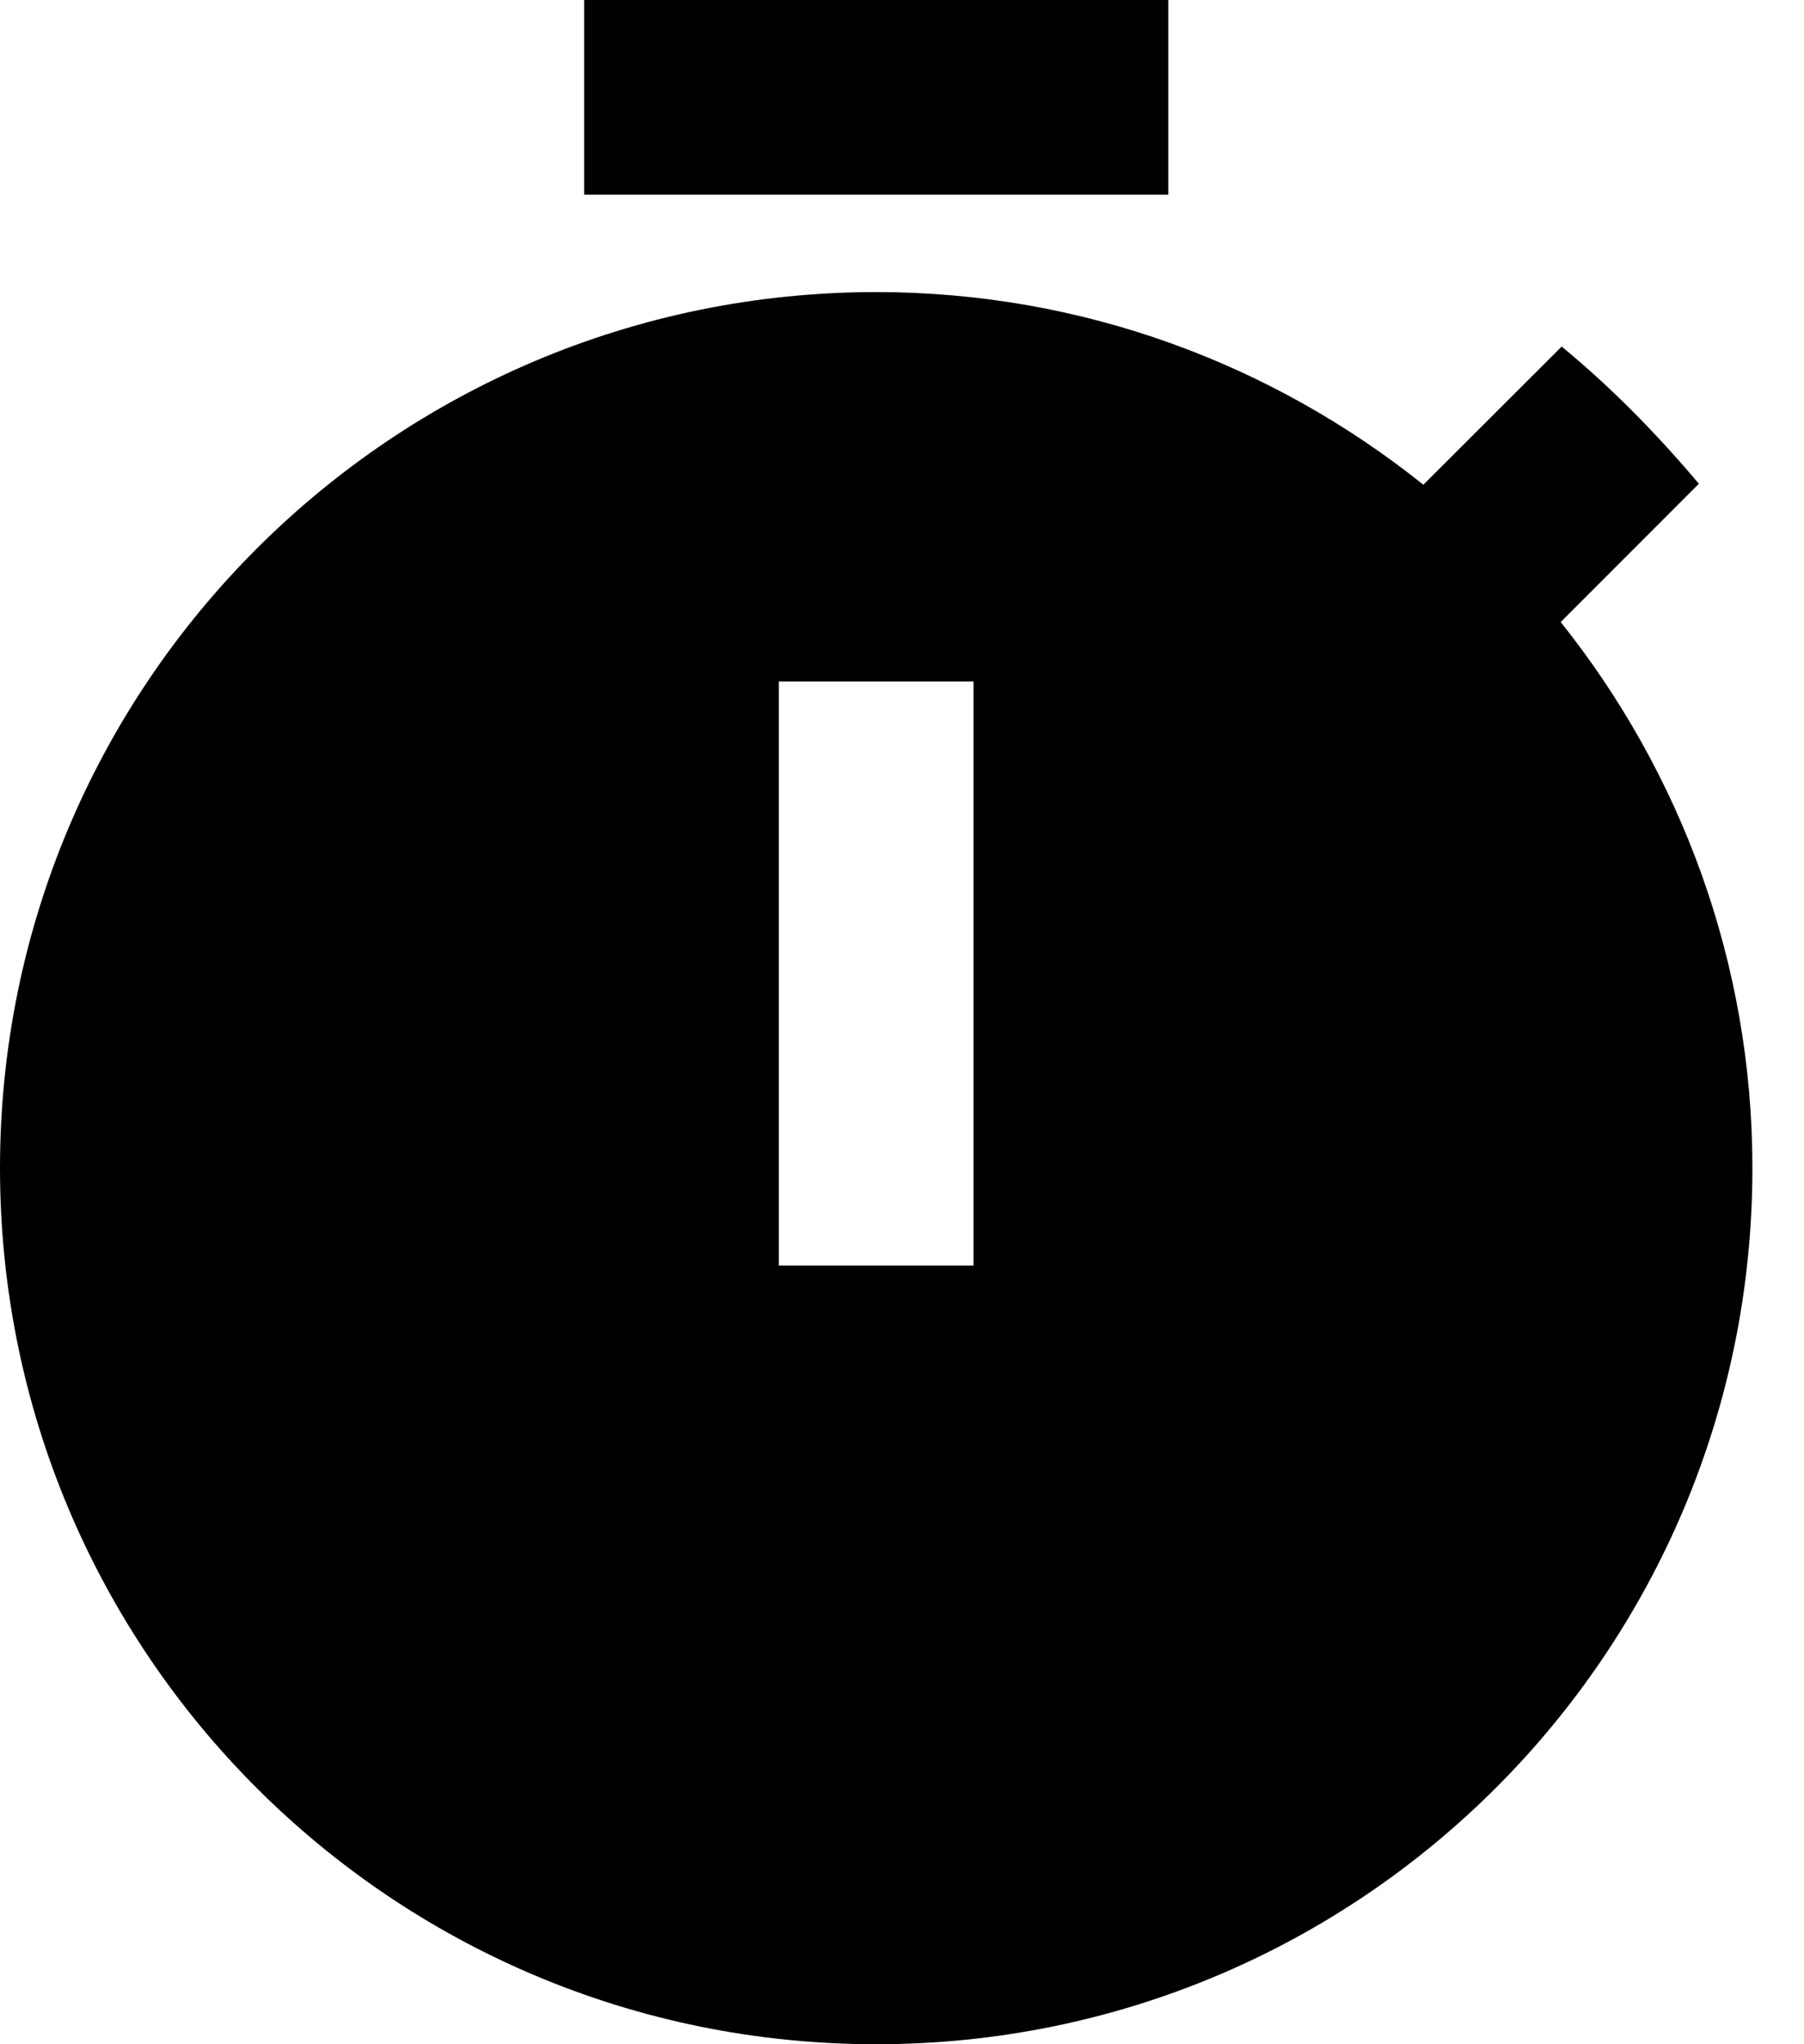 <svg width="15" height="17" viewBox="0 0 15 17" fill="none" xmlns="http://www.w3.org/2000/svg">
<path d="M9.714 0H4.857V1.619H9.714V0Z" fill="black"/>
<path d="M12.977 5.173L14.126 4.023C13.778 3.61 13.398 3.222 12.985 2.882L11.835 4.031C10.581 3.028 9.002 2.429 7.286 2.429C3.262 2.429 0 5.691 0 9.714C0 13.738 3.254 17 7.286 17C11.317 17 14.571 13.738 14.571 9.714C14.571 7.998 13.972 6.42 12.977 5.173ZM8.095 10.524H6.476V5.667H8.095V10.524Z" fill="black"/>
</svg>
